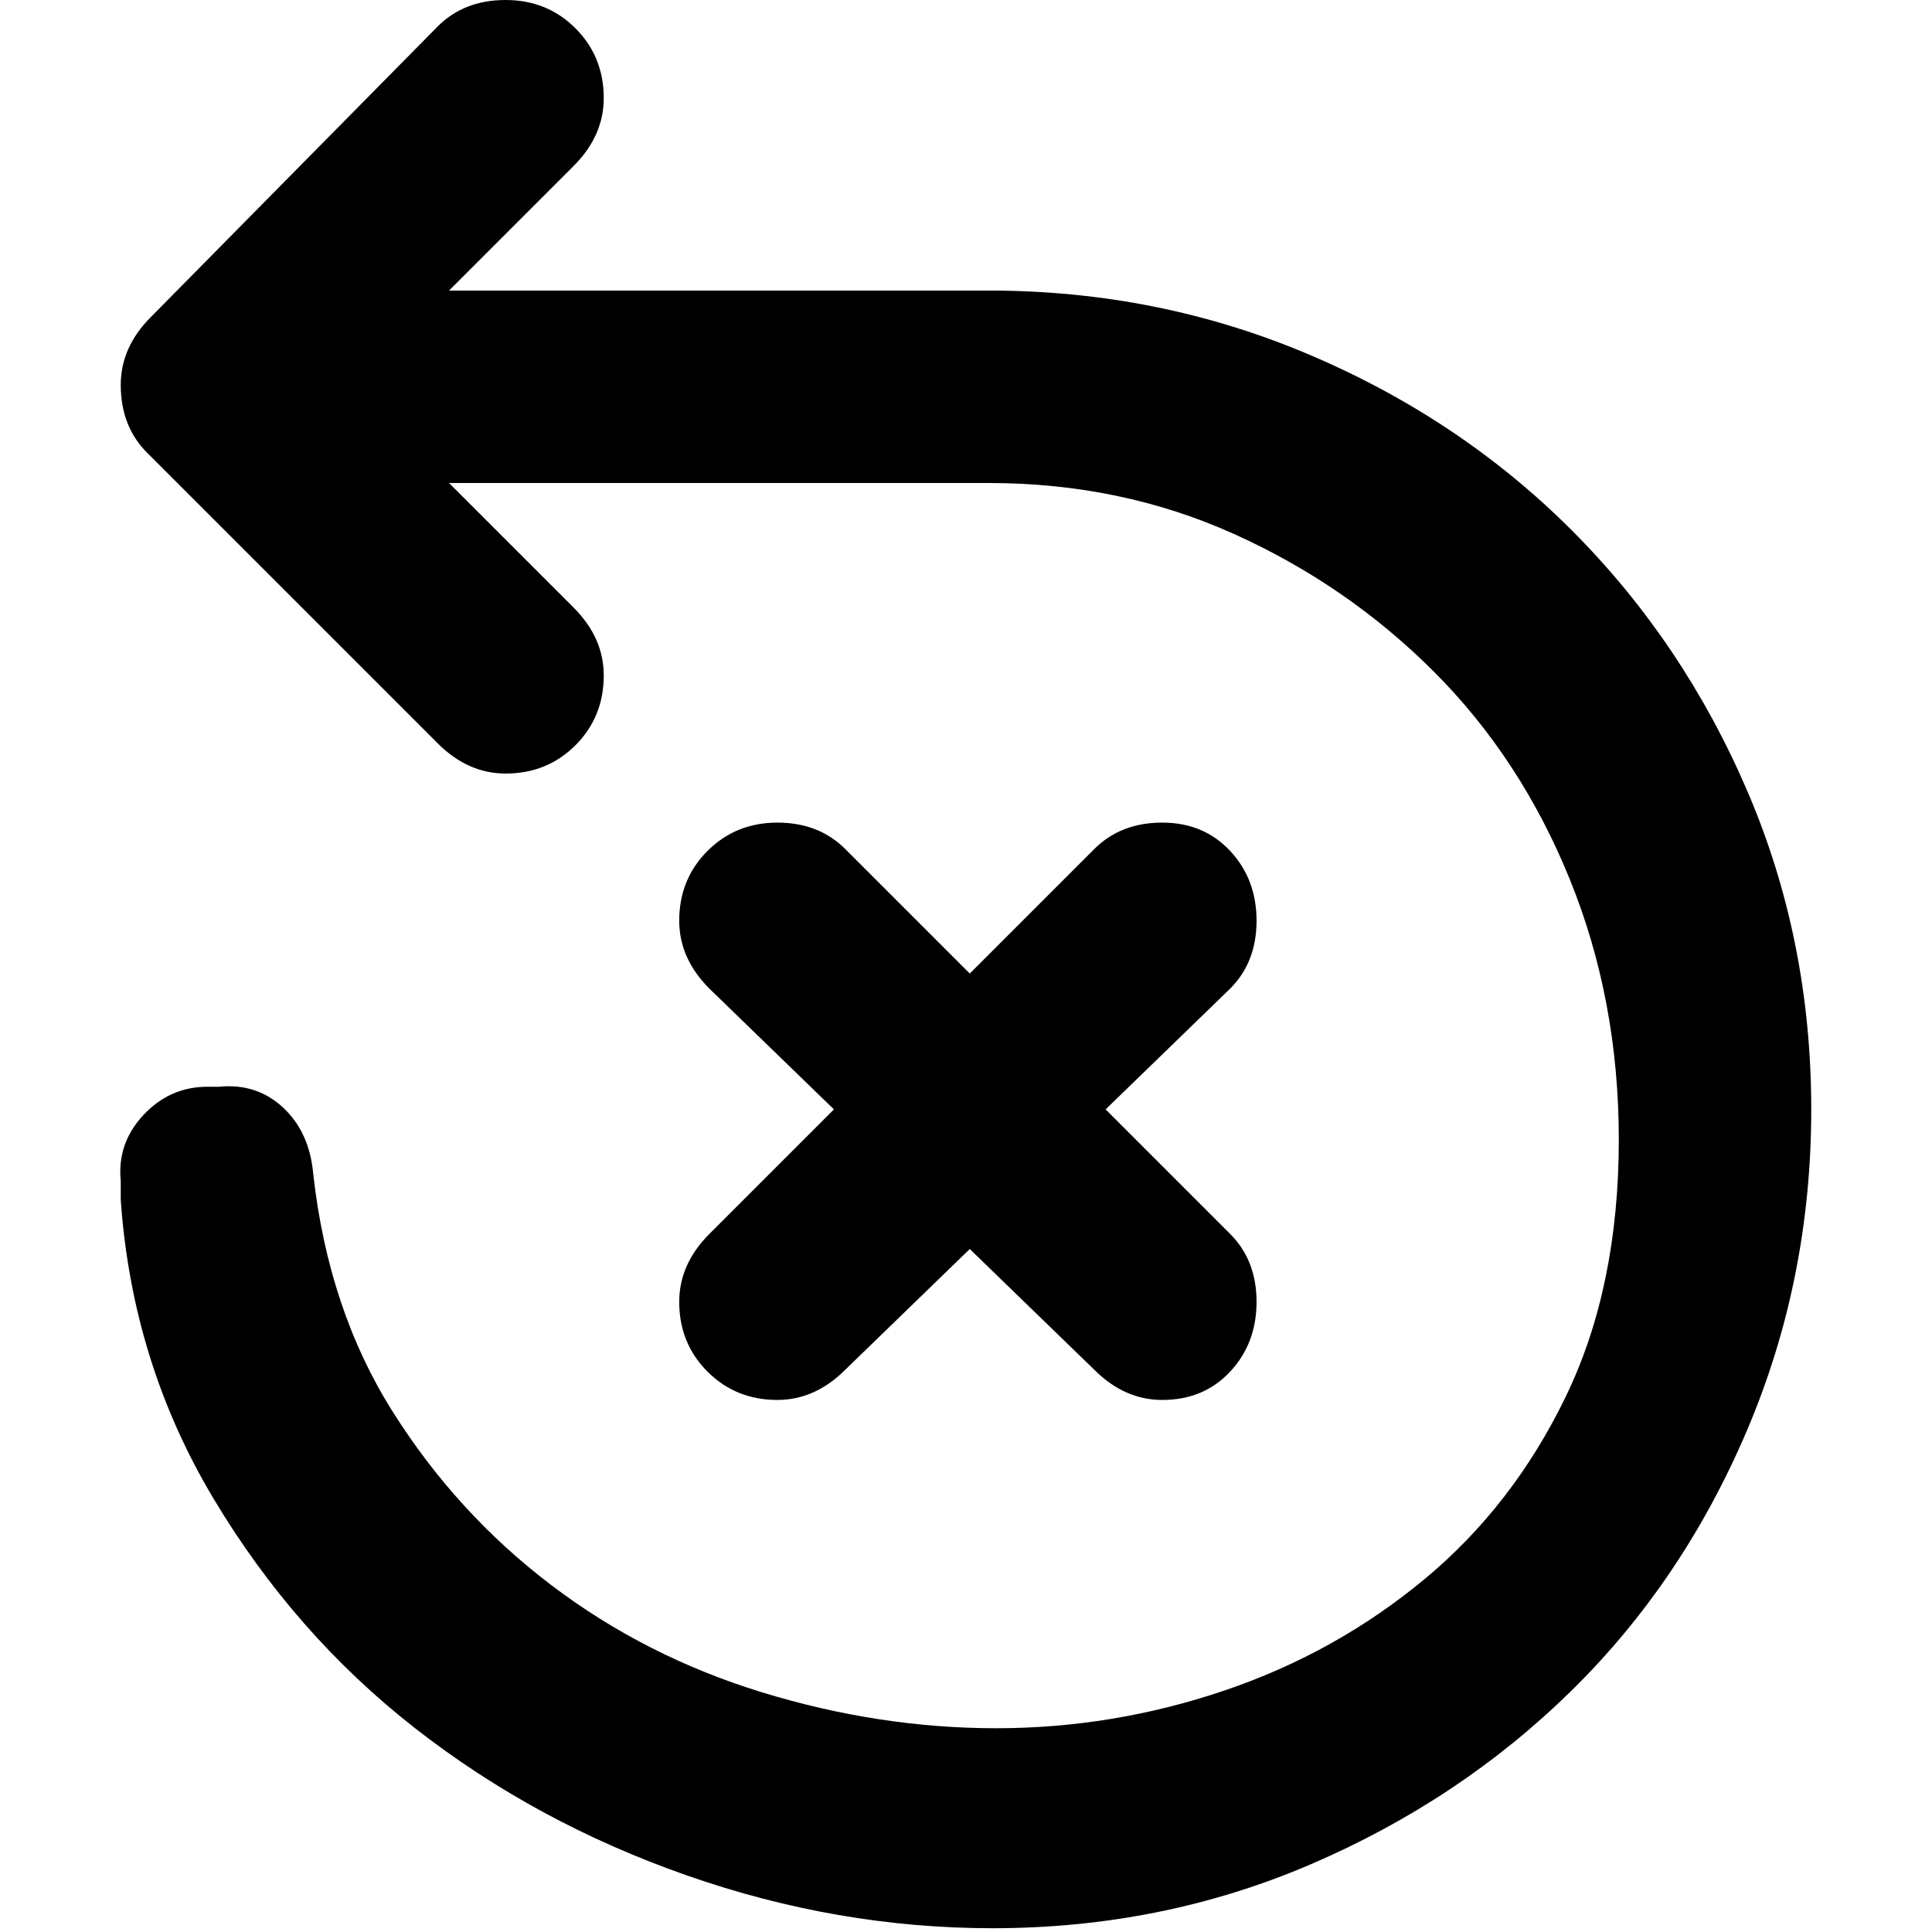 <svg xmlns="http://www.w3.org/2000/svg" viewBox="0 0 512 512">
	<path d="M262 77q45 0 85 17t69.5 46.5 46.5 69 17 84.5-17 85-46.5 69-69 46-84.5 17q-41 0-81-14t-72-39-53.5-61T32 318v-5q-1-10 6-17.5t17-7.5h3q10-1 17 5.5t8 17.5q4 36 21 63t42 46 56 28.5 62 9.5 60.5-10 53-29.5T415 370t14-68q0-37-13-69t-36-55-53-36.5-65-13.5H119l33 33q8 8 8 18 0 11-7.5 18.5T134 205q-10 0-18-8l-77-77q-7-7-7-18 0-10 8-18l76-77q7-7 18-7t18.5 7.5T160 26q0 10-8 18l-33 33h143zm-56 294q-11 0-18.5-7.5T180 345q0-10 8-18l33-33-33-32q-8-8-8-18 0-11 7.5-18.5T206 218t18 7l33 33 33-33q7-7 18-7t18 7.5 7 18.5-7 18l-33 32 33 33q7 7 7 18t-7 18.5-18 7.5q-10 0-18-8l-33-32-33 32q-8 8-18 8z"/>
</svg>